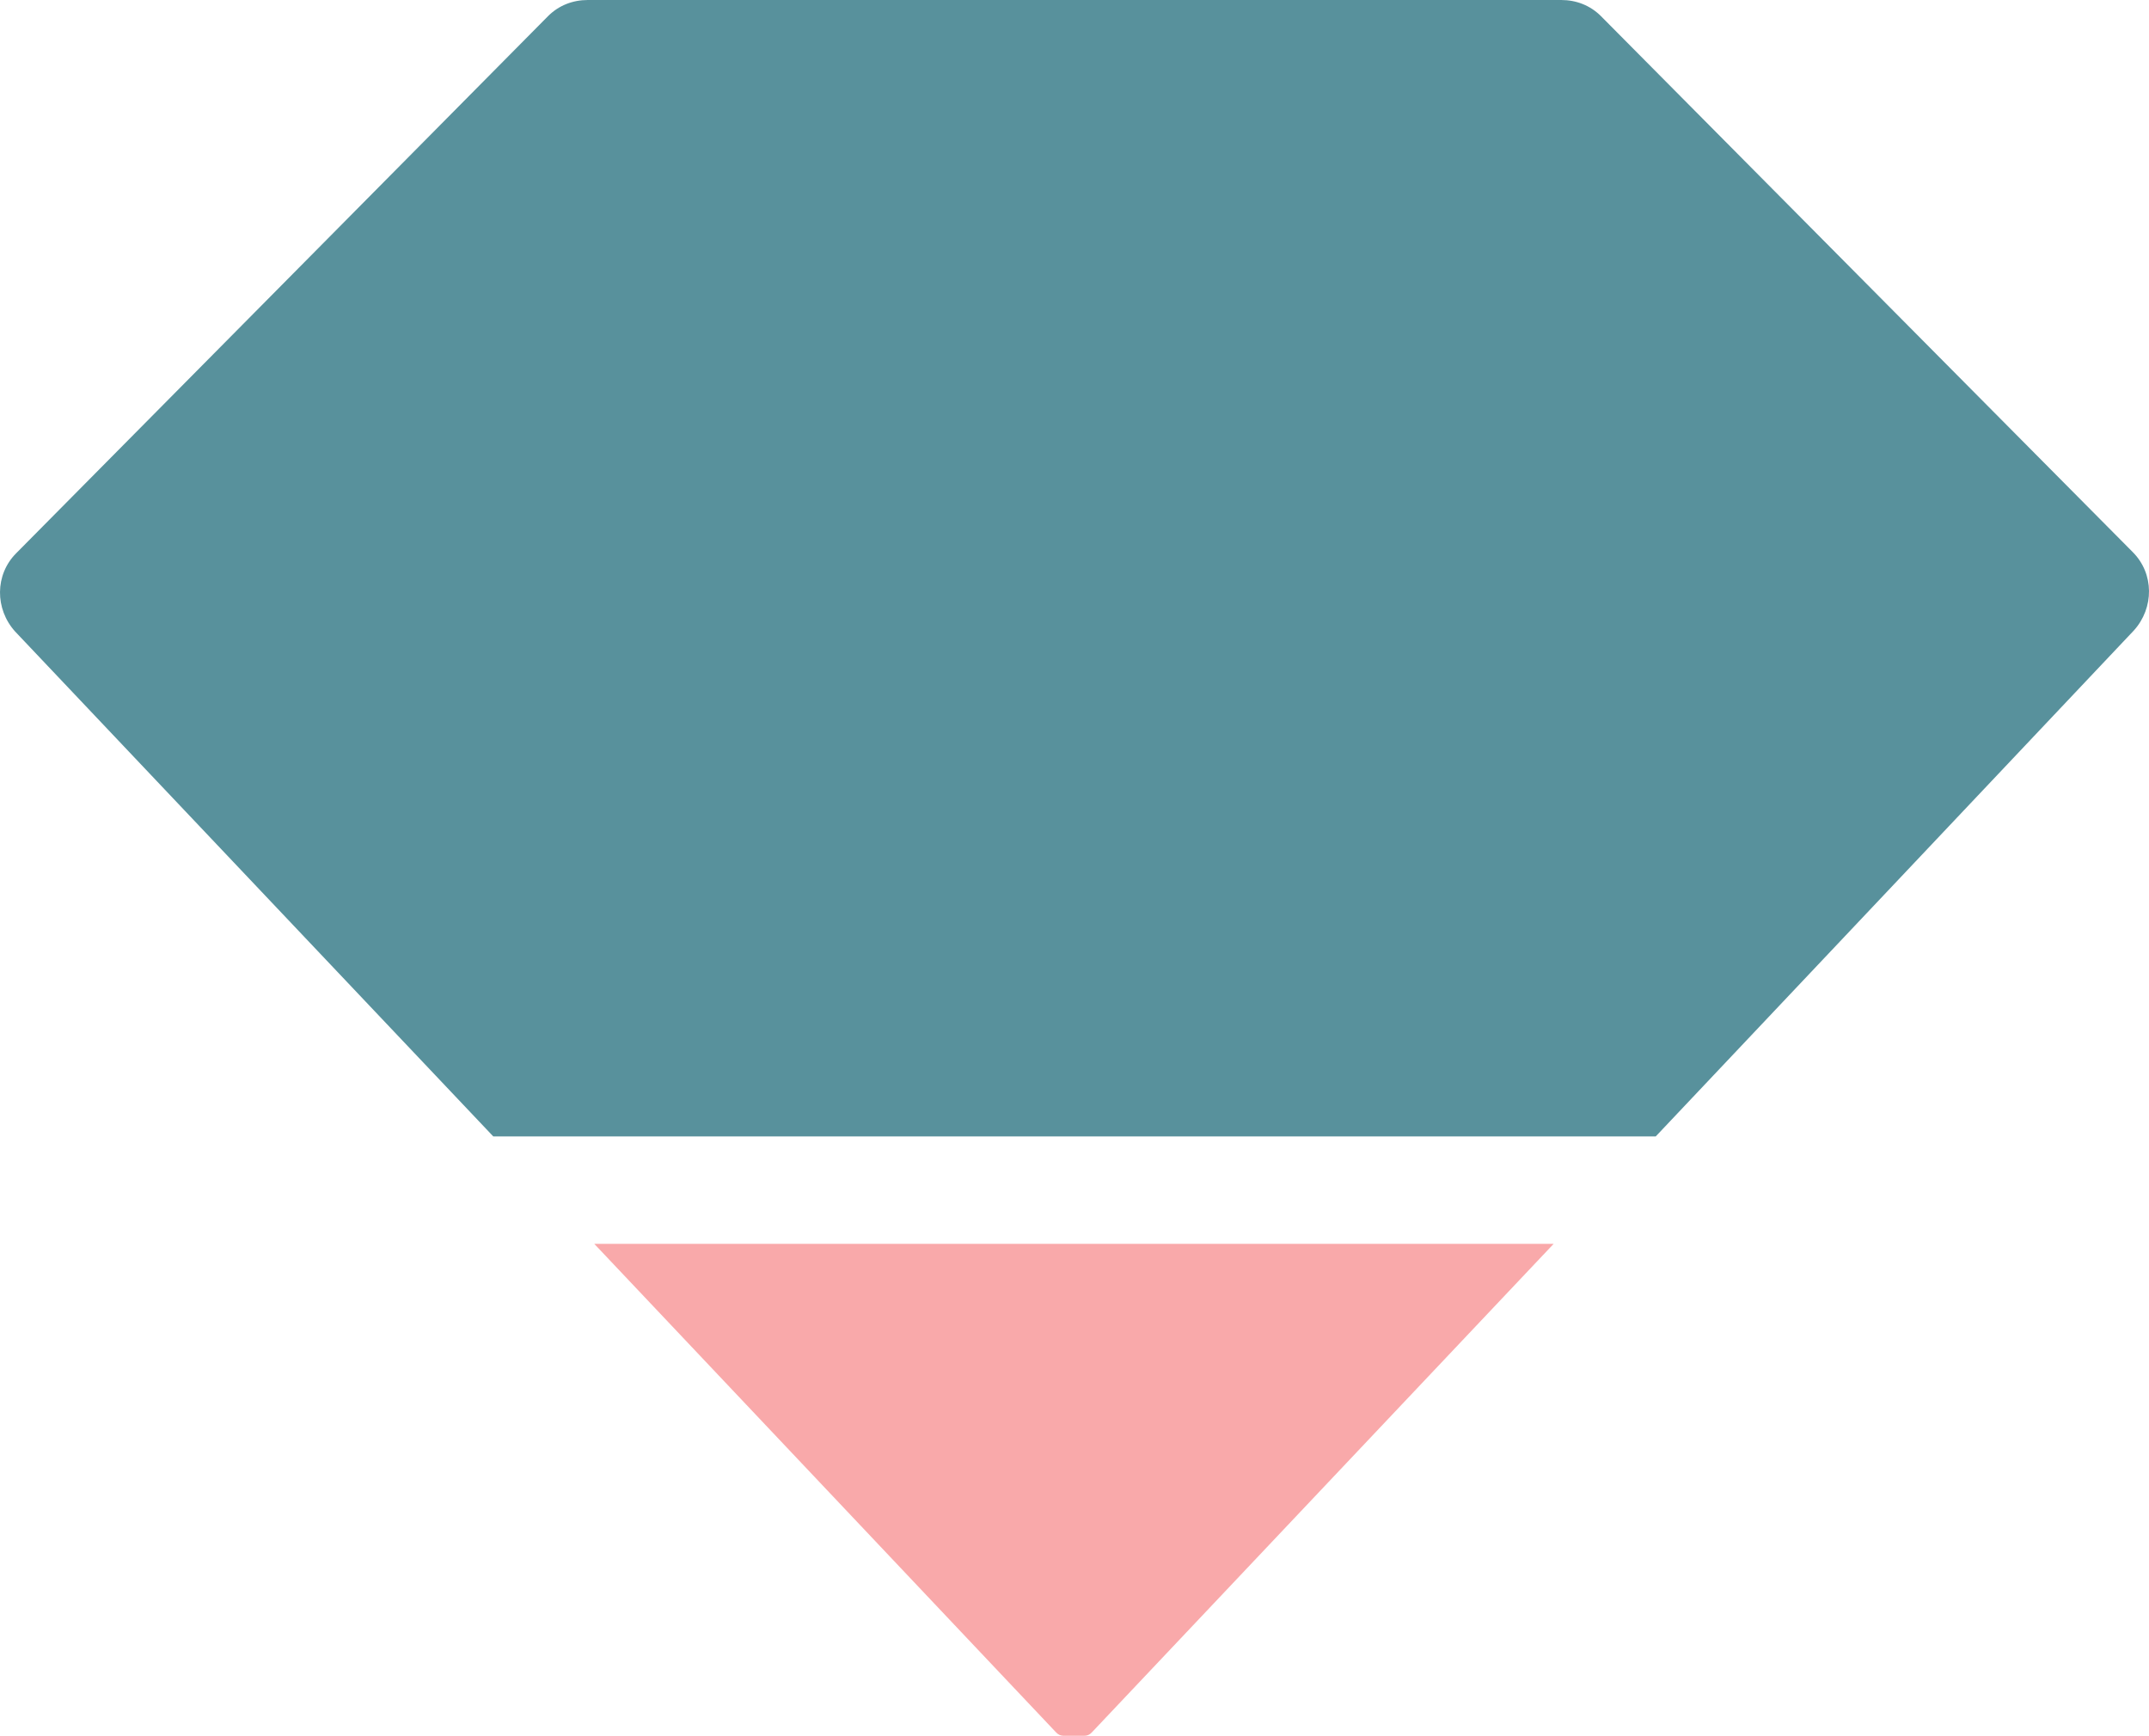 <svg version="1.1" id="图层_1" x="0px" y="0px" width="500.064px" height="404px" viewBox="0 0 500.064 404" enable-background="new 0 0 500.064 404" xml:space="preserve" xmlns="http://www.w3.org/2000/svg" xmlns:xlink="http://www.w3.org/1999/xlink" xmlns:xml="http://www.w3.org/XML/1998/namespace">
  <path fill="#58919C" d="M114.782,264.5h270.5l111.25-117.75c4.75-5.25,4.75-13.25-0.25-18.25L372.532,3.75
	c-2.5-2.5-5.75-3.75-9.25-3.75h-226.5c-3.5,0-6.75,1.25-9.25,3.75l-123.75,125c-5,5-5,13-0.25,18.25L114.782,264.5z" class="color c1"/>
  <path fill="#F9A9AA" d="M138.282,289.5l107.5,113.75c0.5,0.5,1,0.75,1.75,0.75h4.75c0.75,0,1.25-0.25,1.75-0.75l107.5-113.75
	H138.282z" class="color c2"/>
</svg>
